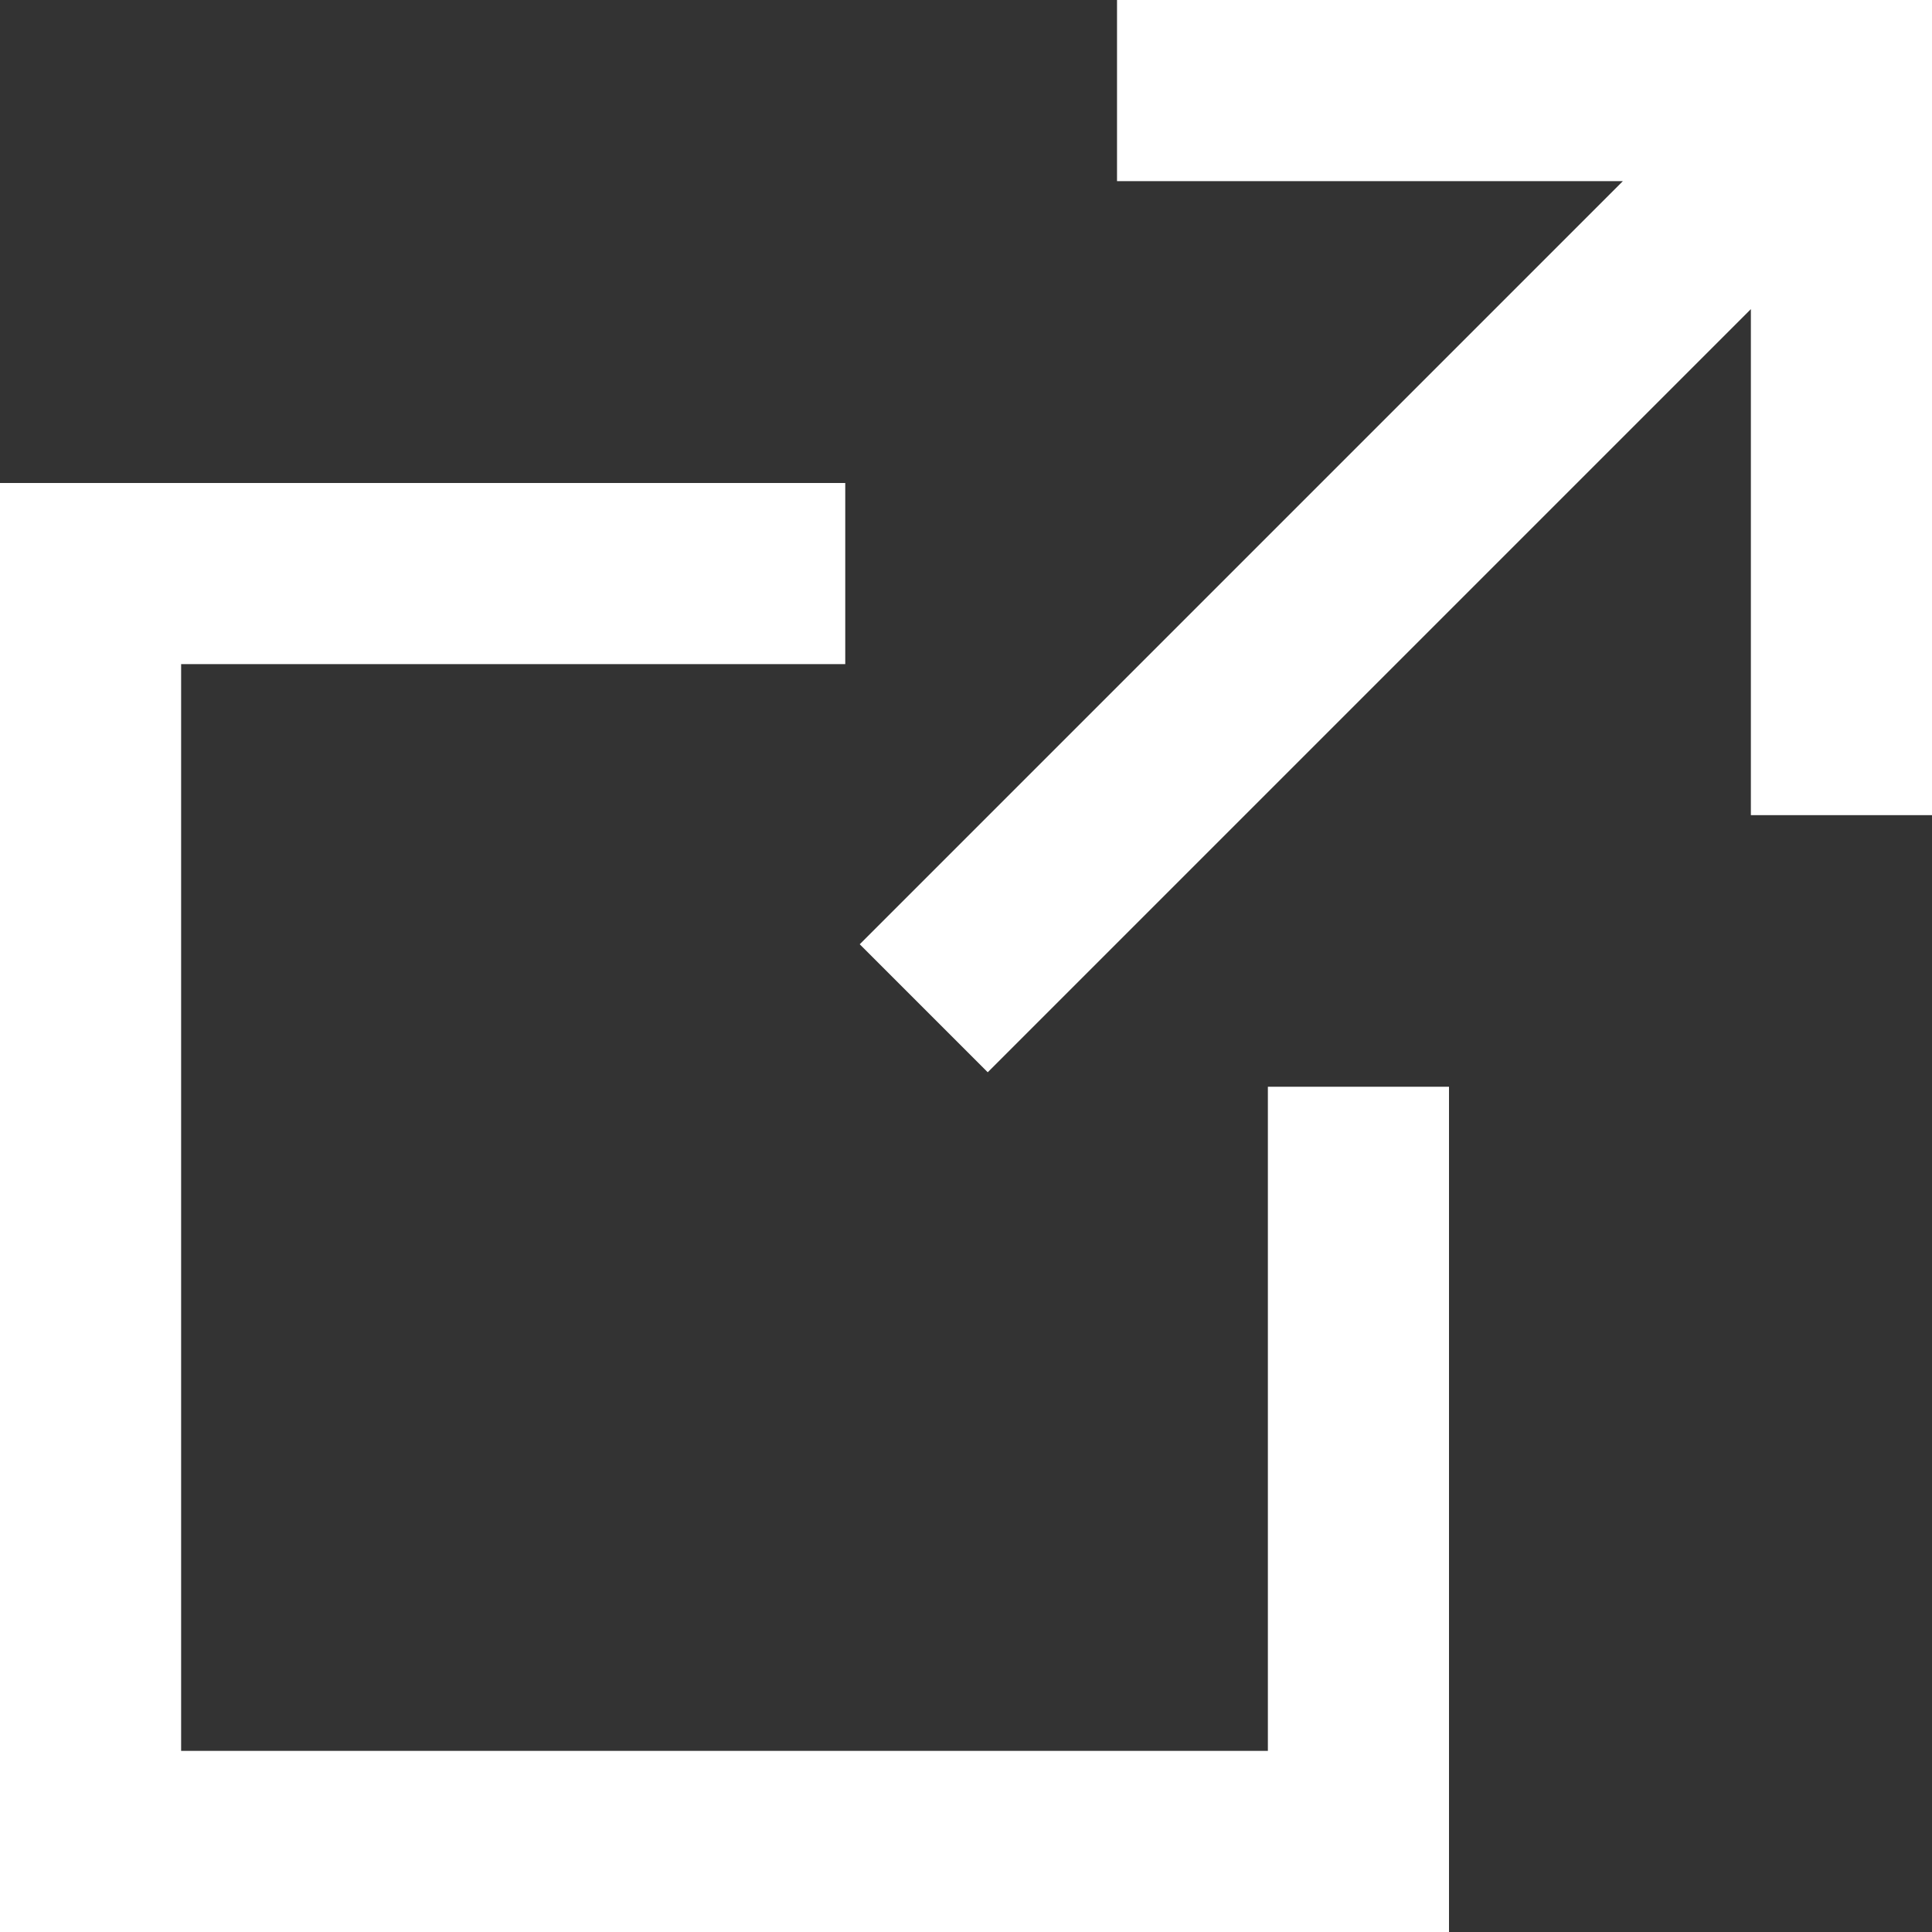 <svg width="12" height="12" viewBox="0 0 12 12" fill="none" xmlns="http://www.w3.org/2000/svg">
<rect x="0" y="0" width="12" height="12" fill="#333333" stroke="none"/>
<path d="M6.938 1.125H10.08L5.34 5.865L6.135 6.66L10.875 1.92V5.063H12V0H6.938V1.125Z" fill="white"/>
<path d="M9 6.75H7.875V10.875H1.125V4.125H5.25V3H0V12H9V6.75Z" fill="white"/>
</svg>
